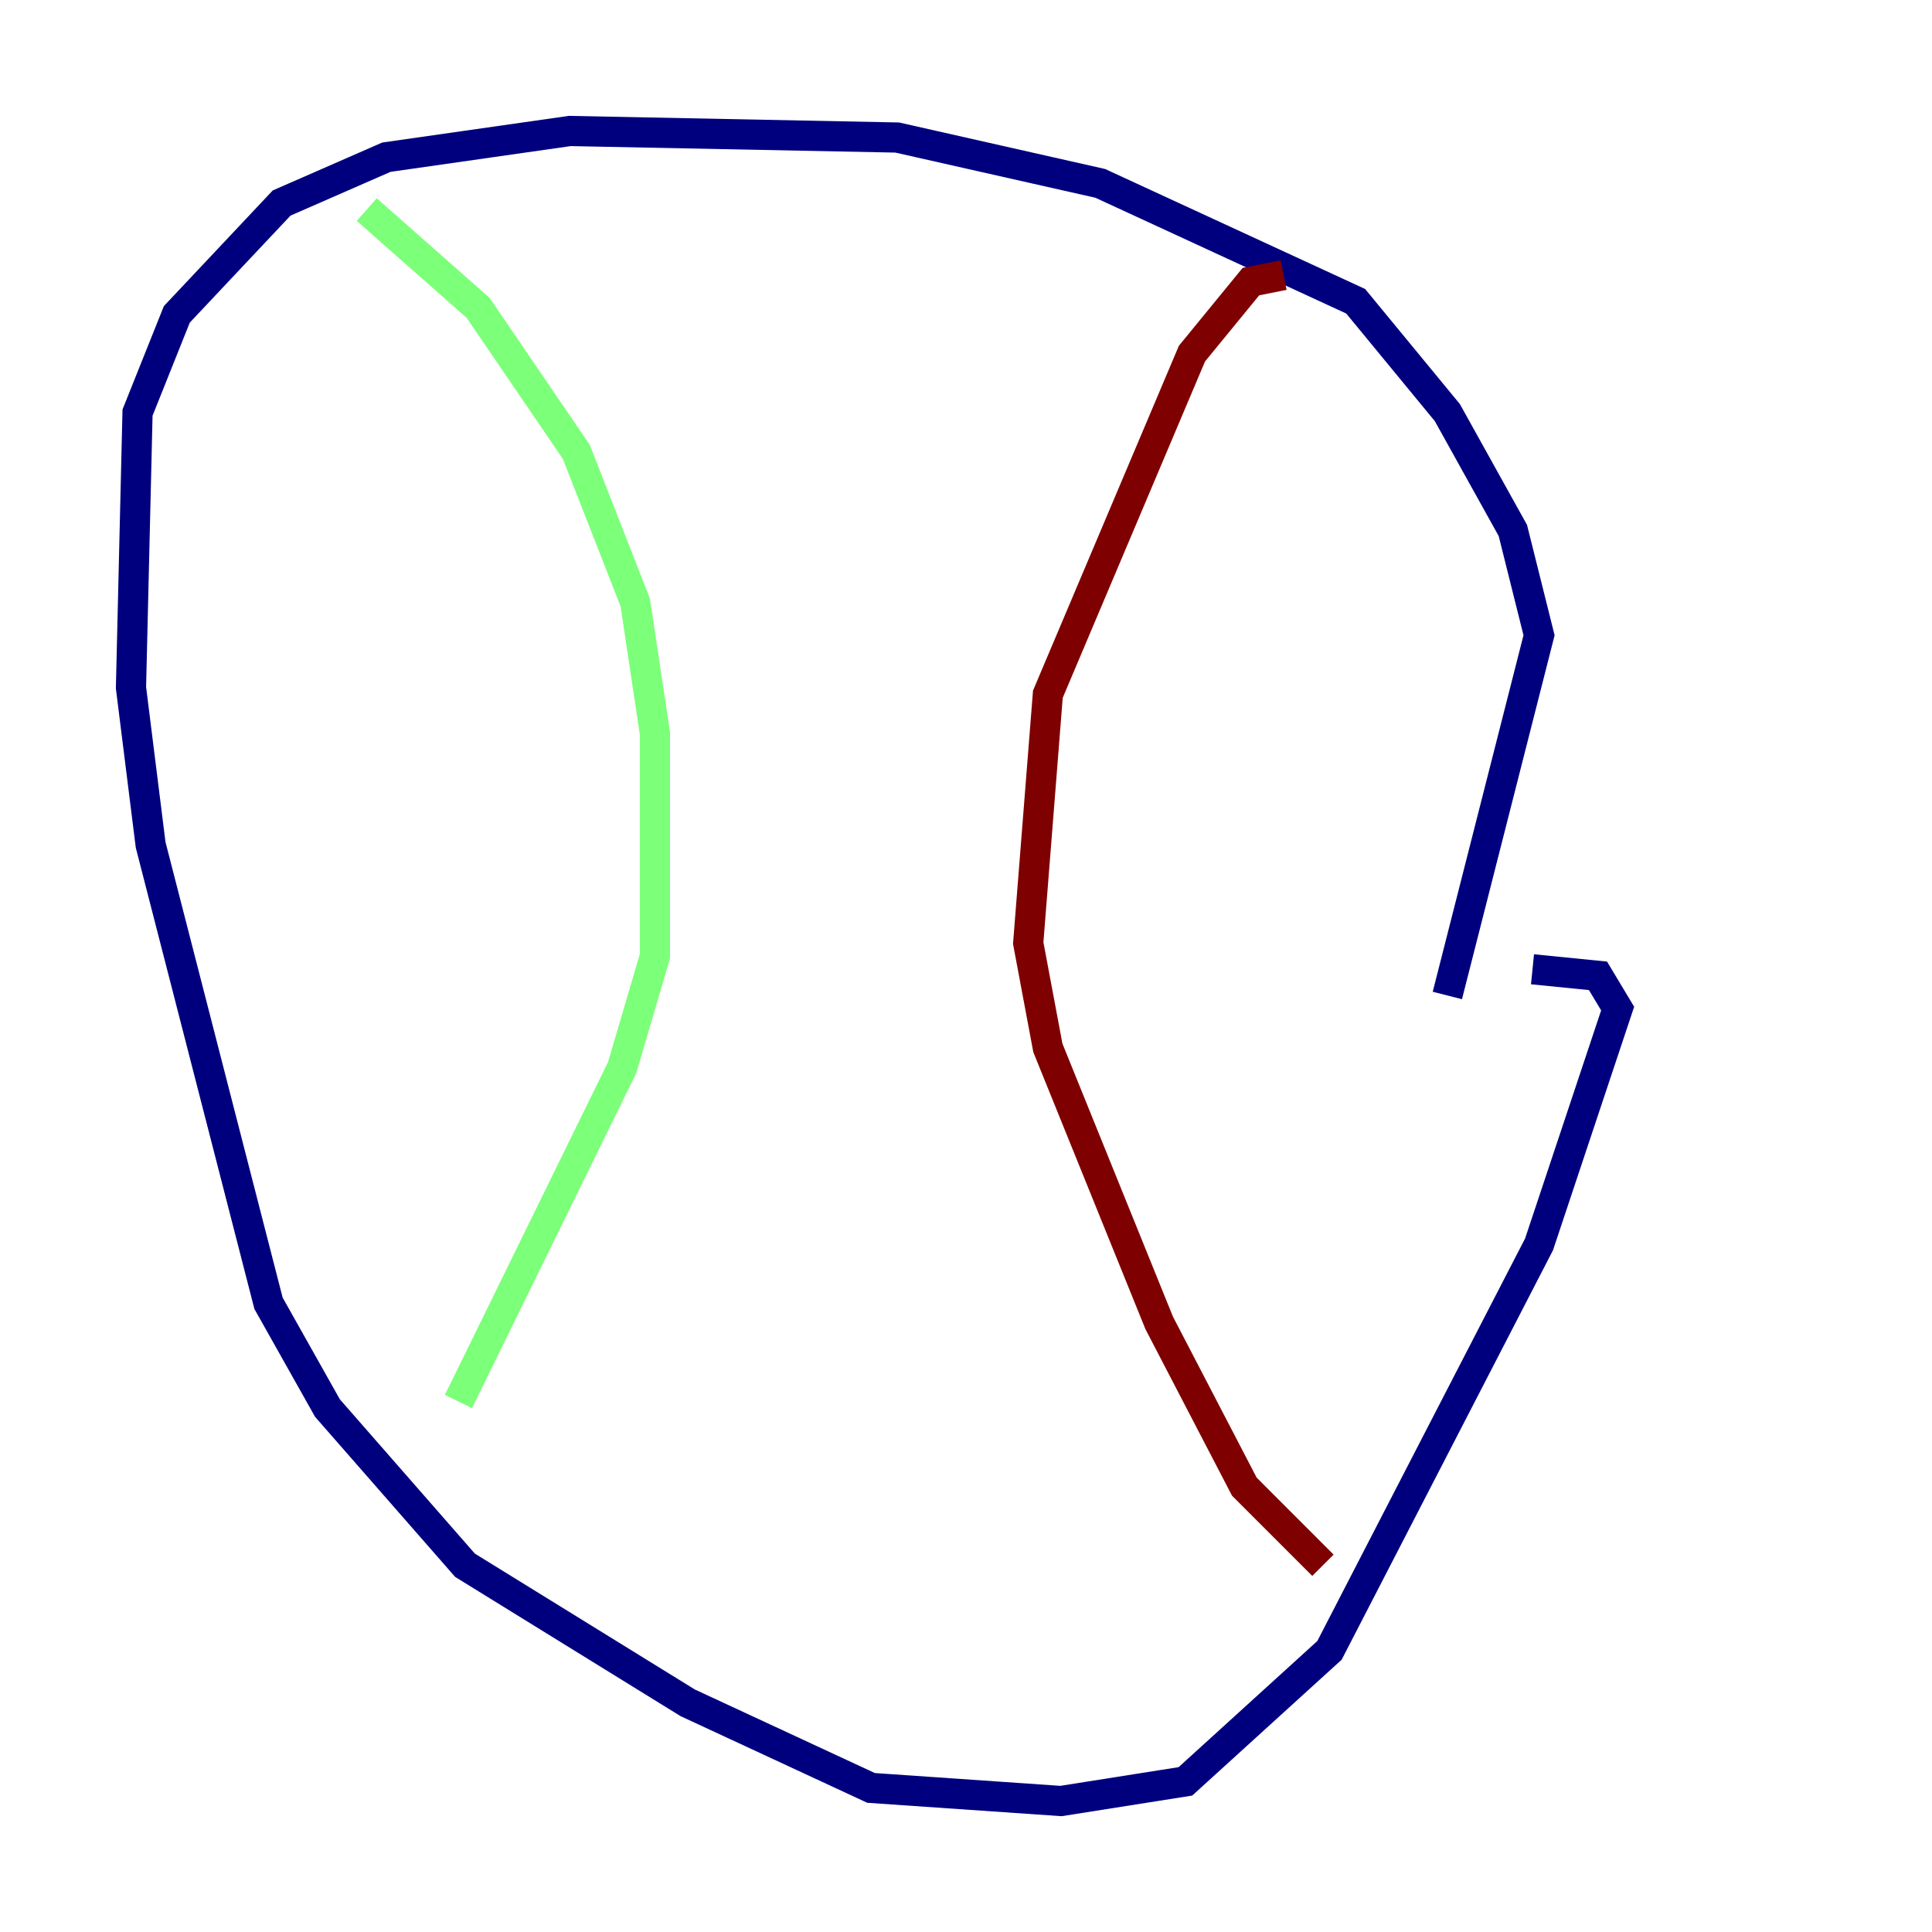 <?xml version="1.0" encoding="utf-8" ?>
<svg baseProfile="tiny" height="128" version="1.2" viewBox="0,0,128,128" width="128" xmlns="http://www.w3.org/2000/svg" xmlns:ev="http://www.w3.org/2001/xml-events" xmlns:xlink="http://www.w3.org/1999/xlink"><defs /><polyline fill="none" points="101.532,64.217 105.871,64.651 107.173,66.82 101.966,82.441 88.081,109.342 78.536,118.02 70.291,119.322 57.709,118.454 45.559,112.814 30.807,103.702 21.695,93.288 17.79,86.346 9.98,55.973 8.678,45.559 9.112,27.336 11.715,20.827 18.658,13.451 25.6,10.414 37.749,8.678 59.444,9.112 72.895,12.149 89.817,19.959 95.891,27.336 100.231,35.146 101.966,42.088 95.891,65.953" stroke="#00007f" stroke-width="2" /><polyline fill="none" points="24.298,13.885 31.675,20.393 38.183,29.939 42.088,39.919 43.39,48.597 43.39,63.349 41.22,70.725 30.373,92.854" stroke="#7cff79" stroke-width="2" /><polyline fill="none" points="85.044,18.224 82.875,18.658 78.969,23.43 69.424,45.993 68.122,62.481 69.424,69.424 76.8,87.647 82.441,98.495 87.647,103.702" stroke="#7f0000" stroke-width="2" /></svg>